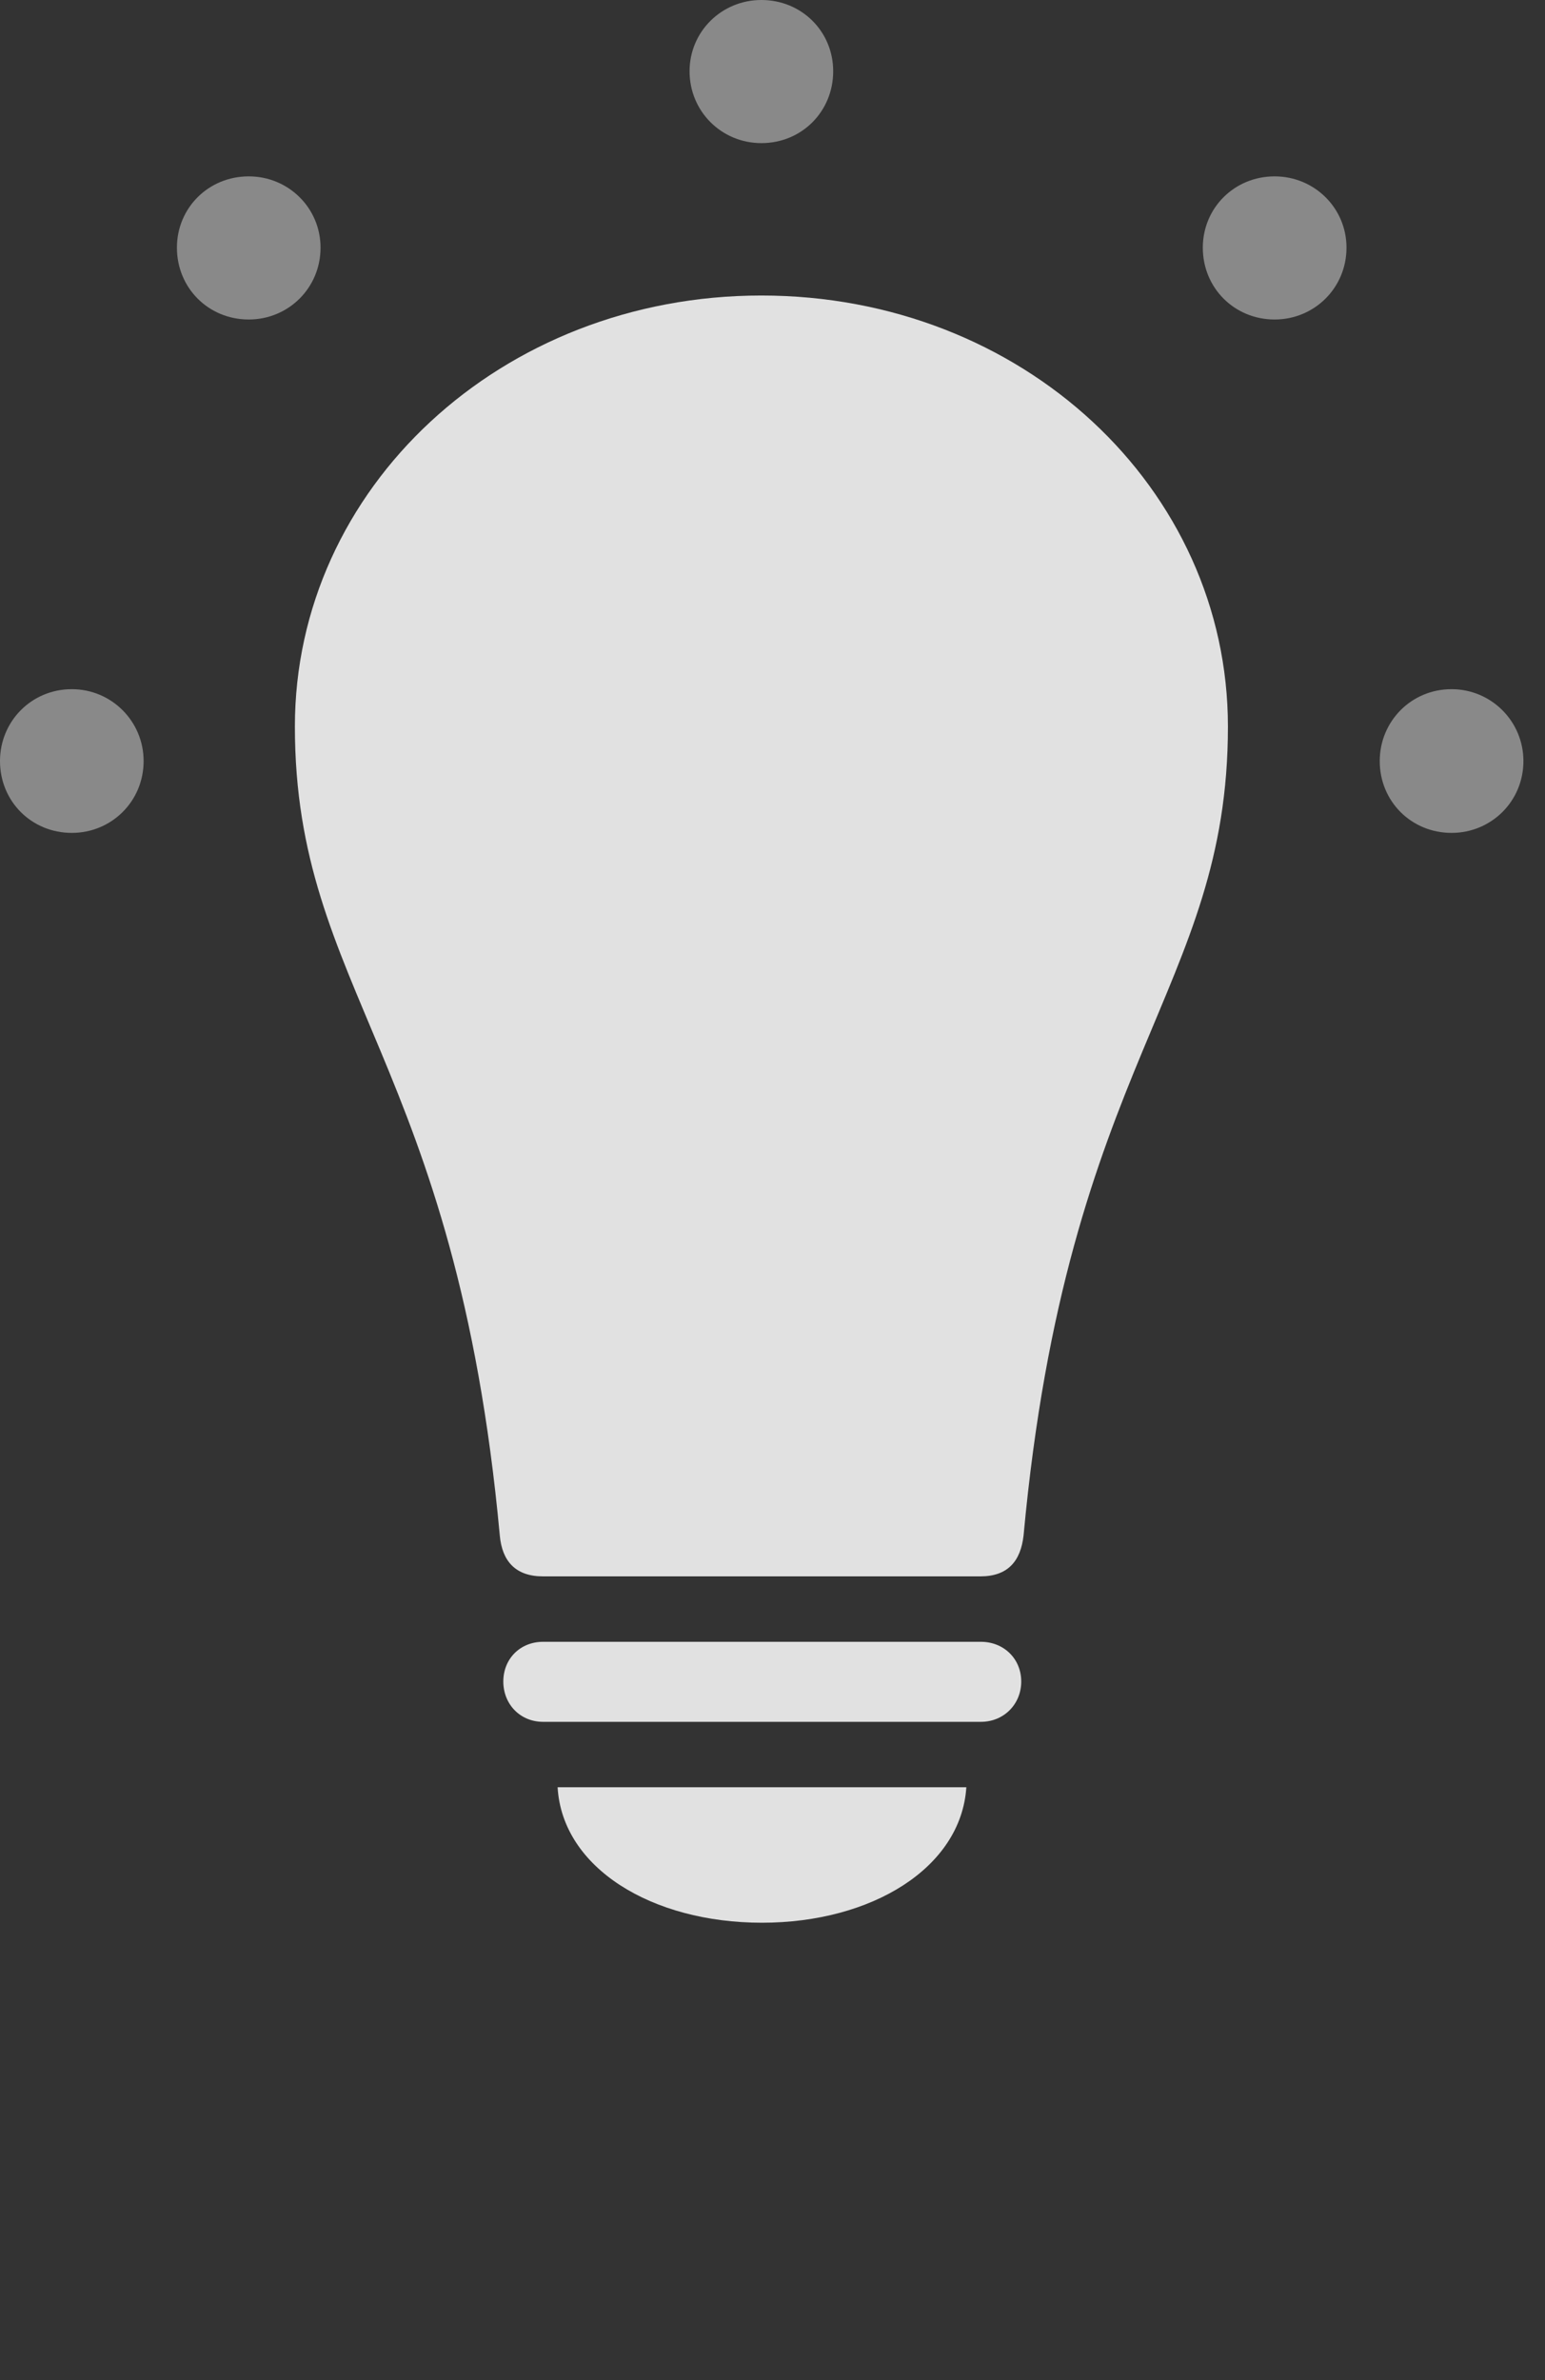<?xml version="1.0" encoding="UTF-8"?>
<!--Generator: Apple Native CoreSVG 341-->
<!DOCTYPE svg
PUBLIC "-//W3C//DTD SVG 1.1//EN"
       "http://www.w3.org/Graphics/SVG/1.1/DTD/svg11.dtd">
<svg version="1.1" xmlns="http://www.w3.org/2000/svg" xmlns:xlink="http://www.w3.org/1999/xlink" viewBox="0 0 25.84 39.795">
 <rect x="0" y="0" width="25.84" height="39.795" fill="#333333" stroke="none"/>
 <g>
  <rect height="39.795" opacity="0" width="25.84" x="0" y="0"/>
  <path d="M1.201 13.926C1.865 13.926 2.402 13.398 2.402 12.725C2.402 12.06 1.865 11.523 1.201 11.523C0.527 11.523 0 12.06 0 12.725C0 13.398 0.527 13.926 1.201 13.926ZM4.16 5.342C4.824 5.342 5.361 4.814 5.361 4.141C5.361 3.477 4.824 2.949 4.16 2.949C3.486 2.949 2.959 3.477 2.959 4.141C2.959 4.814 3.486 5.342 4.16 5.342ZM12.734 2.393C13.408 2.393 13.935 1.865 13.935 1.191C13.935 0.527 13.408 0 12.734 0C12.07 0 11.533 0.527 11.533 1.191C11.533 1.865 12.07 2.393 12.734 2.393ZM21.318 5.342C21.982 5.342 22.52 4.814 22.52 4.141C22.52 3.477 21.982 2.949 21.318 2.949C20.645 2.949 20.117 3.477 20.117 4.141C20.117 4.814 20.645 5.342 21.318 5.342ZM24.277 13.926C24.941 13.926 25.479 13.398 25.479 12.725C25.479 12.06 24.941 11.523 24.277 11.523C23.604 11.523 23.076 12.06 23.076 12.725C23.076 13.398 23.604 13.926 24.277 13.926Z" fill="white" fill-opacity="0.425"/>
  <path d="M12.734 4.941C8.379 4.941 4.932 8.164 4.932 12.148C4.932 16.562 7.627 17.734 8.359 25.674C8.398 26.104 8.623 26.357 9.082 26.357L16.396 26.357C16.855 26.357 17.07 26.104 17.119 25.674C17.852 17.734 20.537 16.562 20.537 12.148C20.537 8.164 17.1 4.941 12.734 4.941ZM9.082 28.789L16.406 28.789C16.787 28.789 17.08 28.496 17.08 28.115C17.08 27.734 16.787 27.451 16.406 27.451L9.082 27.451C8.701 27.451 8.418 27.734 8.418 28.115C8.418 28.496 8.701 28.789 9.082 28.789ZM12.744 32.148C14.58 32.148 16.074 31.23 16.162 29.883L9.326 29.883C9.404 31.23 10.898 32.148 12.744 32.148Z" fill="white" fill-opacity="0.85"/>
 </g>
</svg>
